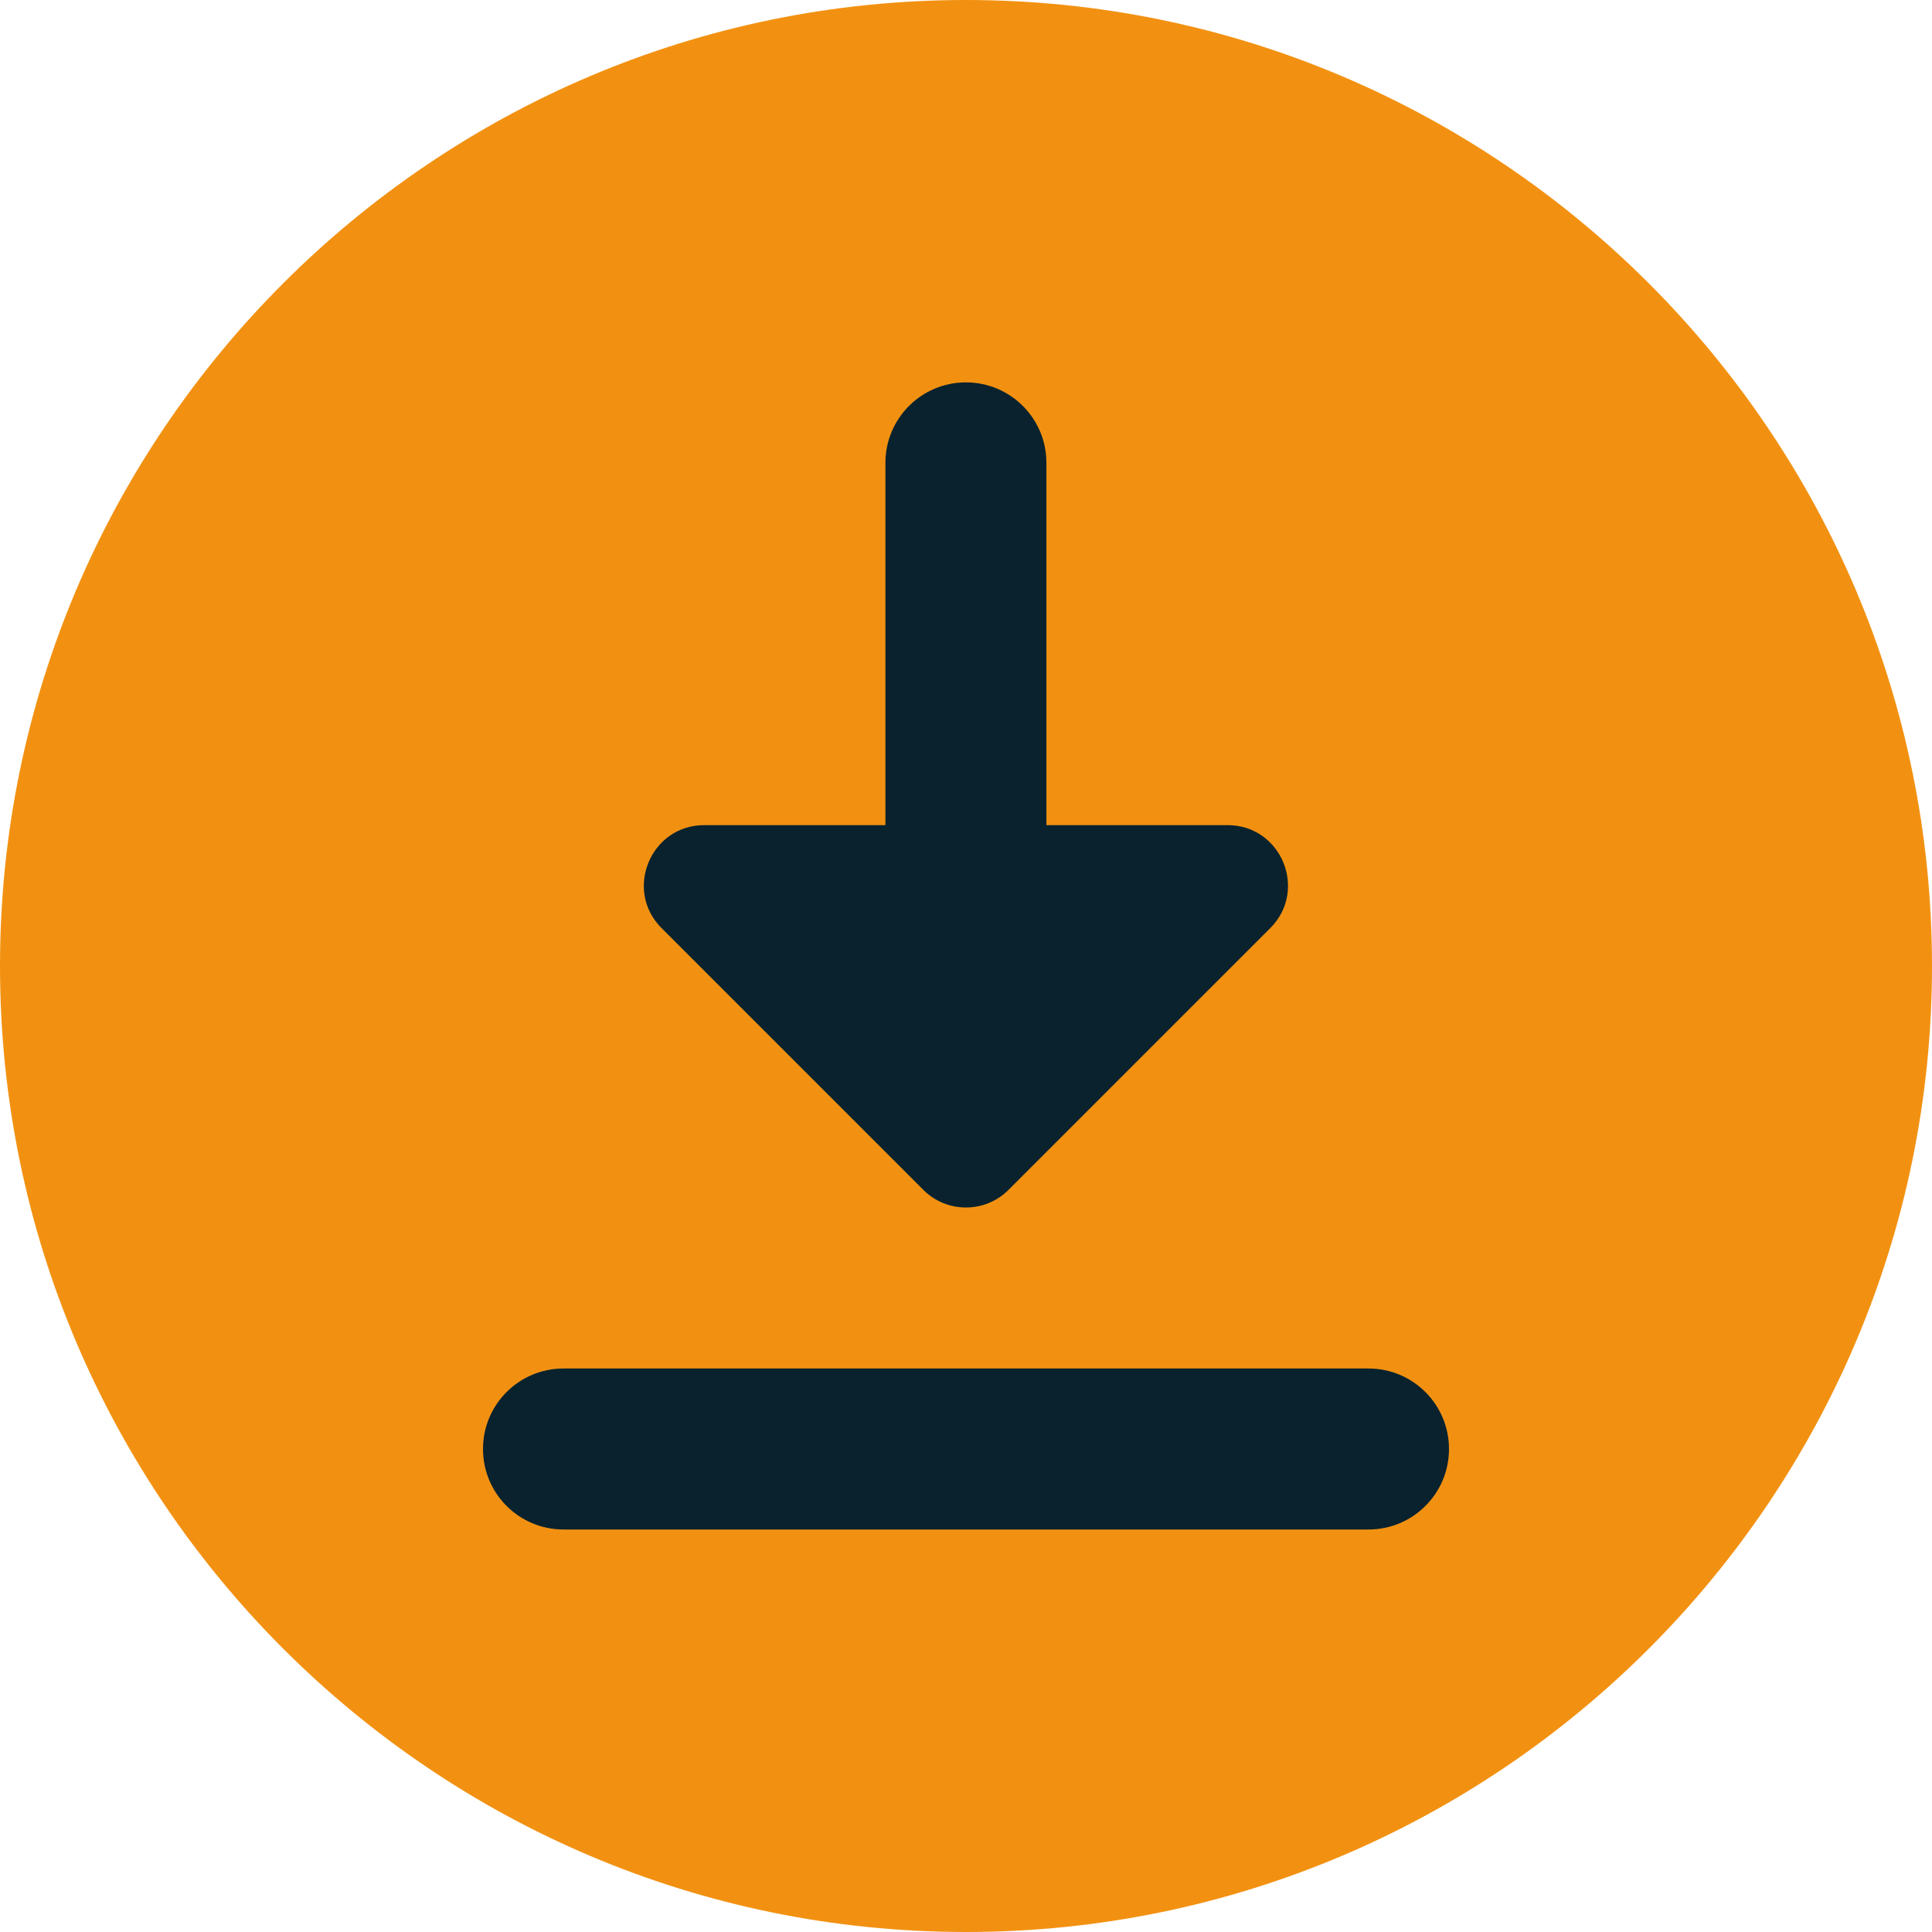 <svg width="24" height="24" viewBox="0 0 24 24" fill="none" xmlns="http://www.w3.org/2000/svg">
<g clip-path="url(#clip0_261_486)">
<path d="M12 0C5.383 0 0 5.383 0 12C0 18.617 5.383 24 12 24C18.617 24 24 18.617 24 12C24 5.383 18.617 0 12 0Z" fill="#F29111"/>
<path d="M7 19H17C17.553 19 18 18.552 18 18C18 17.448 17.553 17 17 17H7C6.447 17 6 17.448 6 18C6 18.552 6.447 19 7 19Z" fill="#09222E"/>
<path d="M11.469 14.78C11.615 14.927 11.807 15 11.999 15C12.191 15 12.383 14.927 12.529 14.78L15.779 11.53C16.251 11.06 15.918 10.25 15.249 10.25H12.999V5.75C12.999 5.198 12.552 4.75 11.999 4.75C11.446 4.75 10.999 5.198 10.999 5.75V10.25H8.749C8.08 10.25 7.747 11.06 8.219 11.53L11.469 14.78Z" fill="#09222E"/>
</g>
<defs>
<clipPath id="clip0_261_486">
<rect width="24" height="24" fill="white"/>
</clipPath>
</defs>
</svg>

